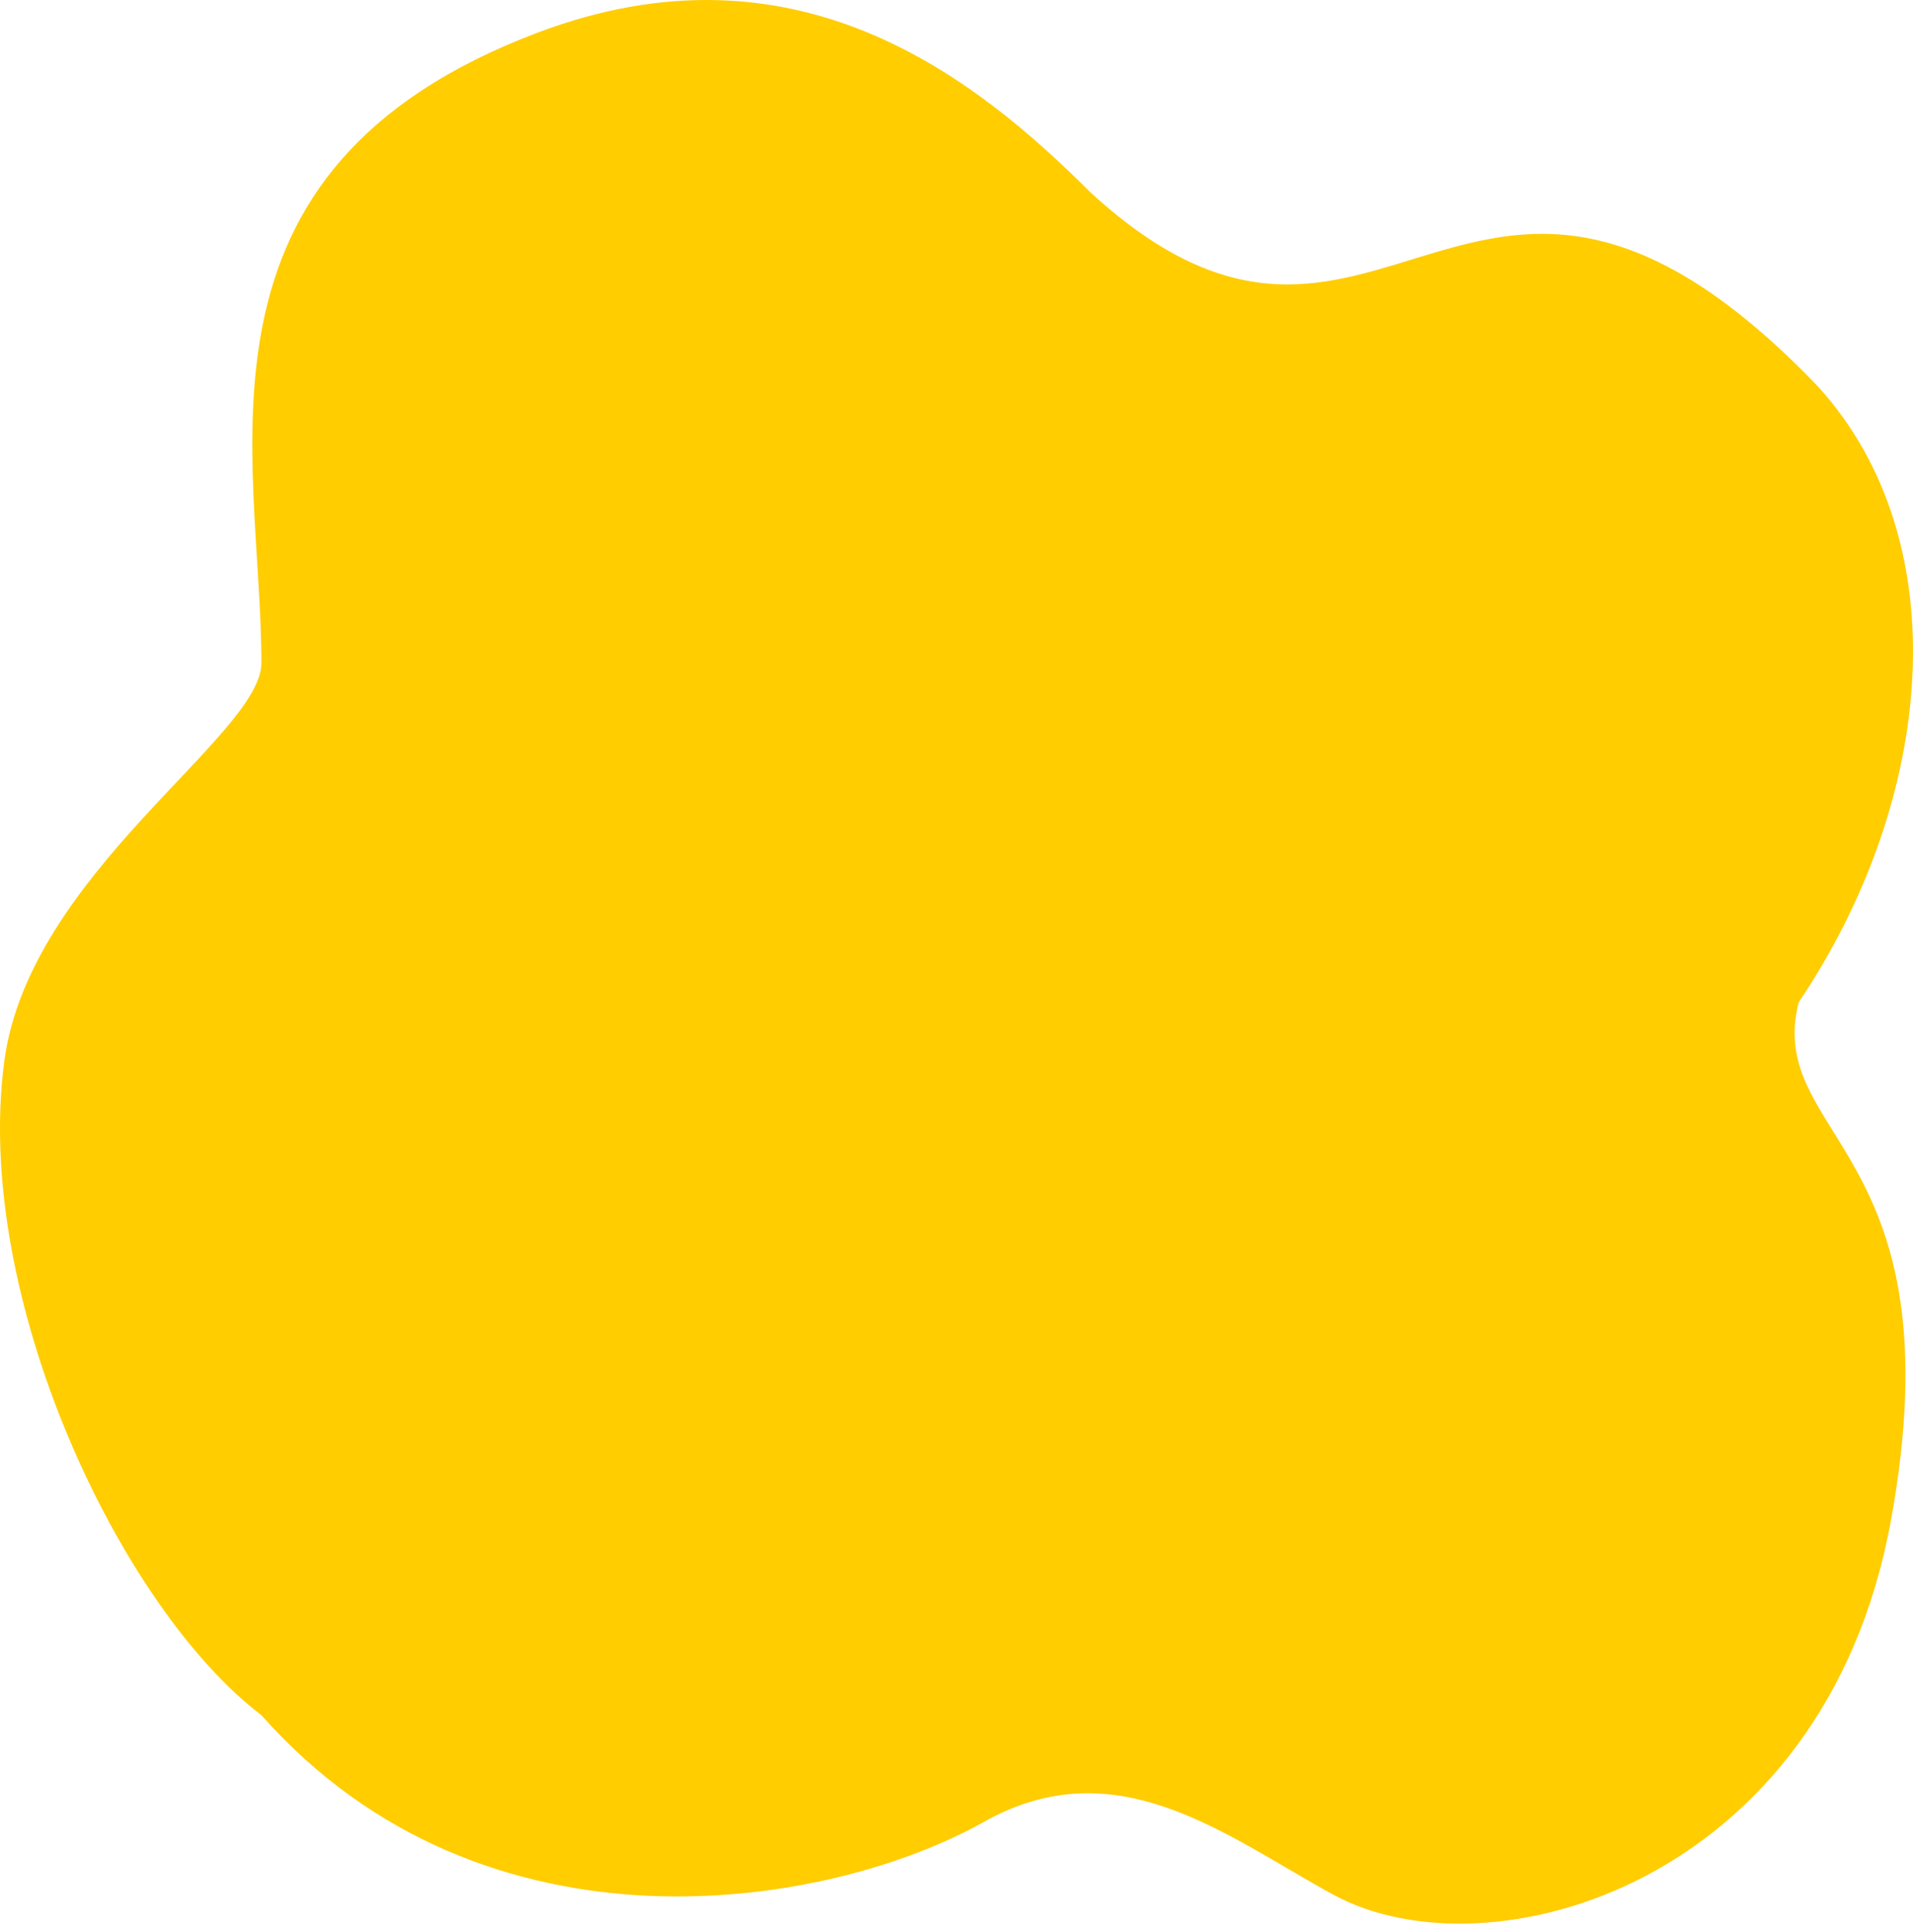 <svg xmlns="http://www.w3.org/2000/svg" version="1.1" width="200px" height="202px" viewBox="0 0 200 202" fill="#FFCD00">
    <path class="elementor-shape-fill" d="M139.374,198.088 C155.702,206.994 190.725,197.001 197.678,159.05 C204.827,120.028 184.496,118.998 188.045,104.802 C202.288,83.653 204.827,56.663 190.073,40.415 C153.57,2.391 144.444,48.019 114.025,20.135 C101.727,7.837 83.099,-6.735 56.229,3.405 C18.239,17.74 27.33,47.659 27.33,69.313 C27.33,76.937 3.114,91.27 0.46,110.886 C-2.886,135.62 12.628,168.175 27.33,179.329 C50.652,205.692 86.648,199.608 102.871,190.483 C116.802,182.647 128.221,192.004 139.374,198.088 Z"></path>
</svg>
